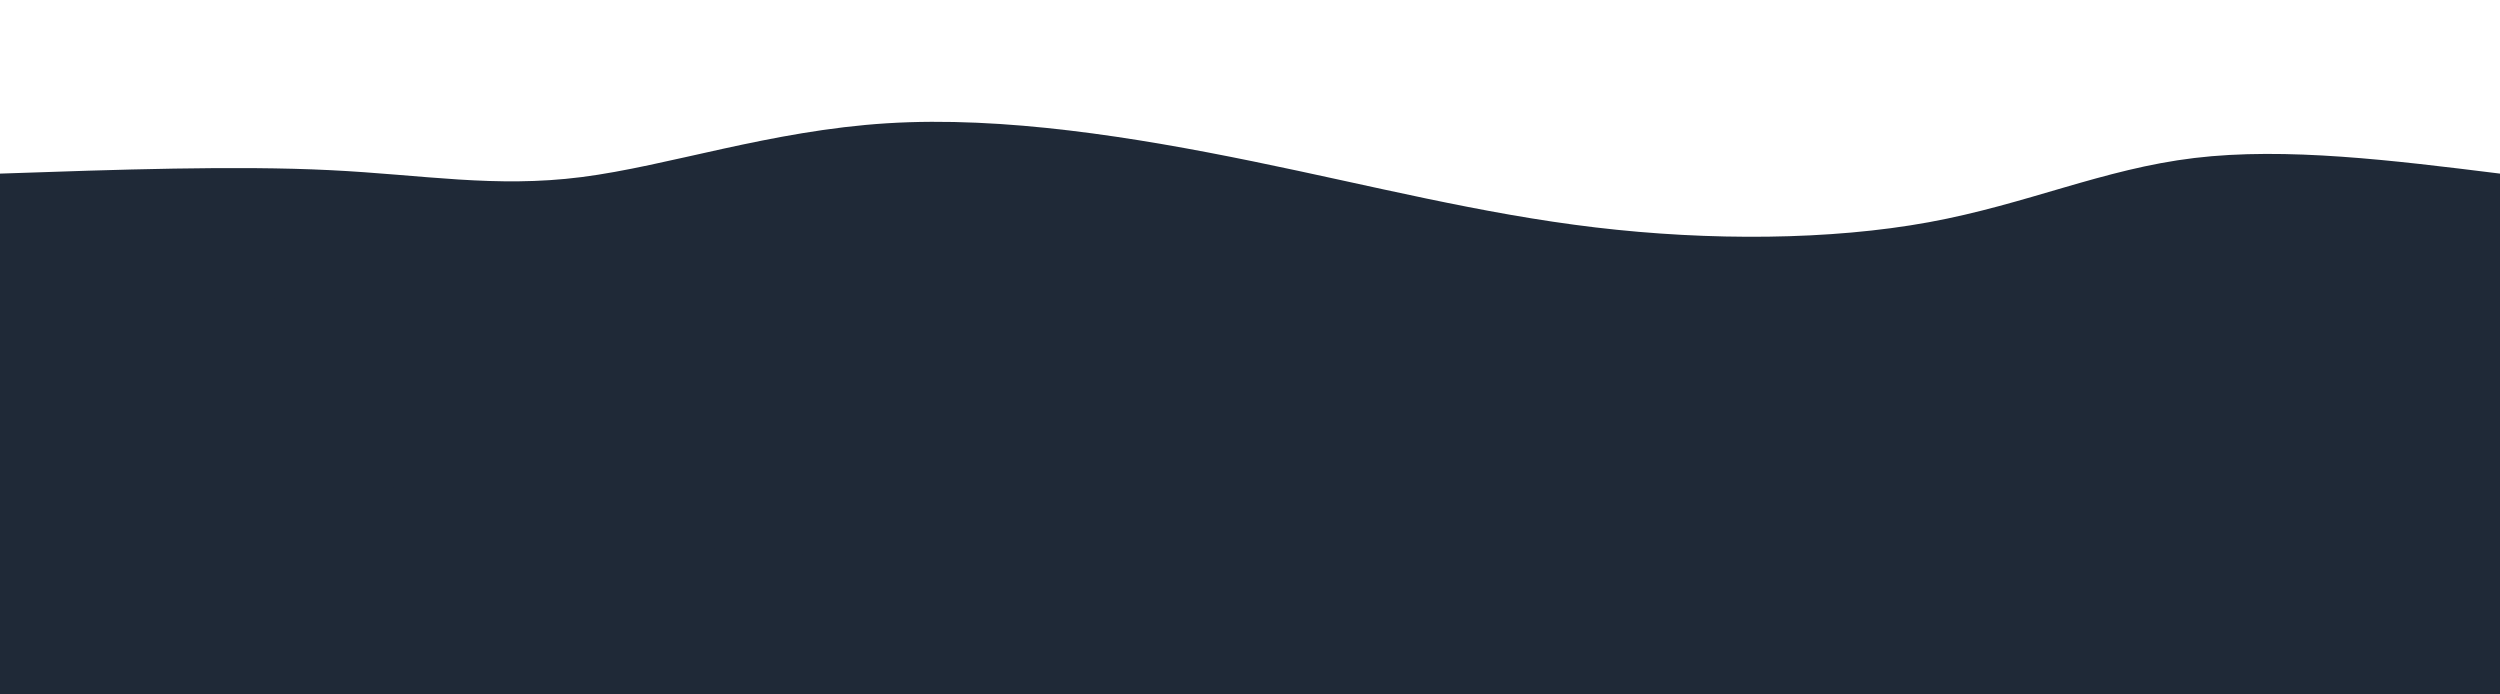 <svg width="100%" height="100%" id="svg" viewBox="0 0 1440 400" xmlns="http://www.w3.org/2000/svg" class="transition duration-300 ease-in-out delay-150"><path d="M 0,400 C 0,400 0,100 0,100 C 67.843,97.661 135.686,95.321 190,98 C 244.314,100.679 285.101,108.375 335,102 C 384.899,95.625 443.912,75.179 511,71 C 578.088,66.821 653.25,78.911 722,93 C 790.75,107.089 853.088,123.179 919,131 C 984.912,138.821 1054.399,138.375 1111,128 C 1167.601,117.625 1211.314,97.321 1264,91 C 1316.686,84.679 1378.343,92.339 1440,100 C 1440,100 1440,400 1440,400 Z" stroke="none" stroke-width="0" fill="#1f293766" class="transition-all duration-300 ease-in-out delay-150 path-0"></path><path d="M 0,400 C 0,400 0,200 0,200 C 50.8,184.202 101.6,168.404 156,172 C 210.4,175.596 268.401,198.586 328,202 C 387.599,205.414 448.797,189.251 519,194 C 589.203,198.749 668.411,224.411 729,228 C 789.589,231.589 831.56,213.106 881,201 C 930.44,188.894 987.349,183.164 1061,182 C 1134.651,180.836 1225.043,184.239 1291,188 C 1356.957,191.761 1398.478,195.881 1440,200 C 1440,200 1440,400 1440,400 Z" stroke="none" stroke-width="0" fill="#1f293788" class="transition-all duration-300 ease-in-out delay-150 path-1"></path><path d="M 0,400 C 0,400 0,300 0,300 C 80.177,288.968 160.353,277.936 212,280 C 263.647,282.064 286.763,297.226 339,307 C 391.237,316.774 472.595,321.162 534,322 C 595.405,322.838 636.857,320.125 702,326 C 767.143,331.875 855.976,346.338 922,331 C 988.024,315.662 1031.237,270.524 1079,265 C 1126.763,259.476 1179.075,293.564 1240,306 C 1300.925,318.436 1370.462,309.218 1440,300 C 1440,300 1440,400 1440,400 Z" stroke="none" stroke-width="0" fill="#1f2937ff" class="transition-all duration-300 ease-in-out delay-150 path-2"></path></svg>
